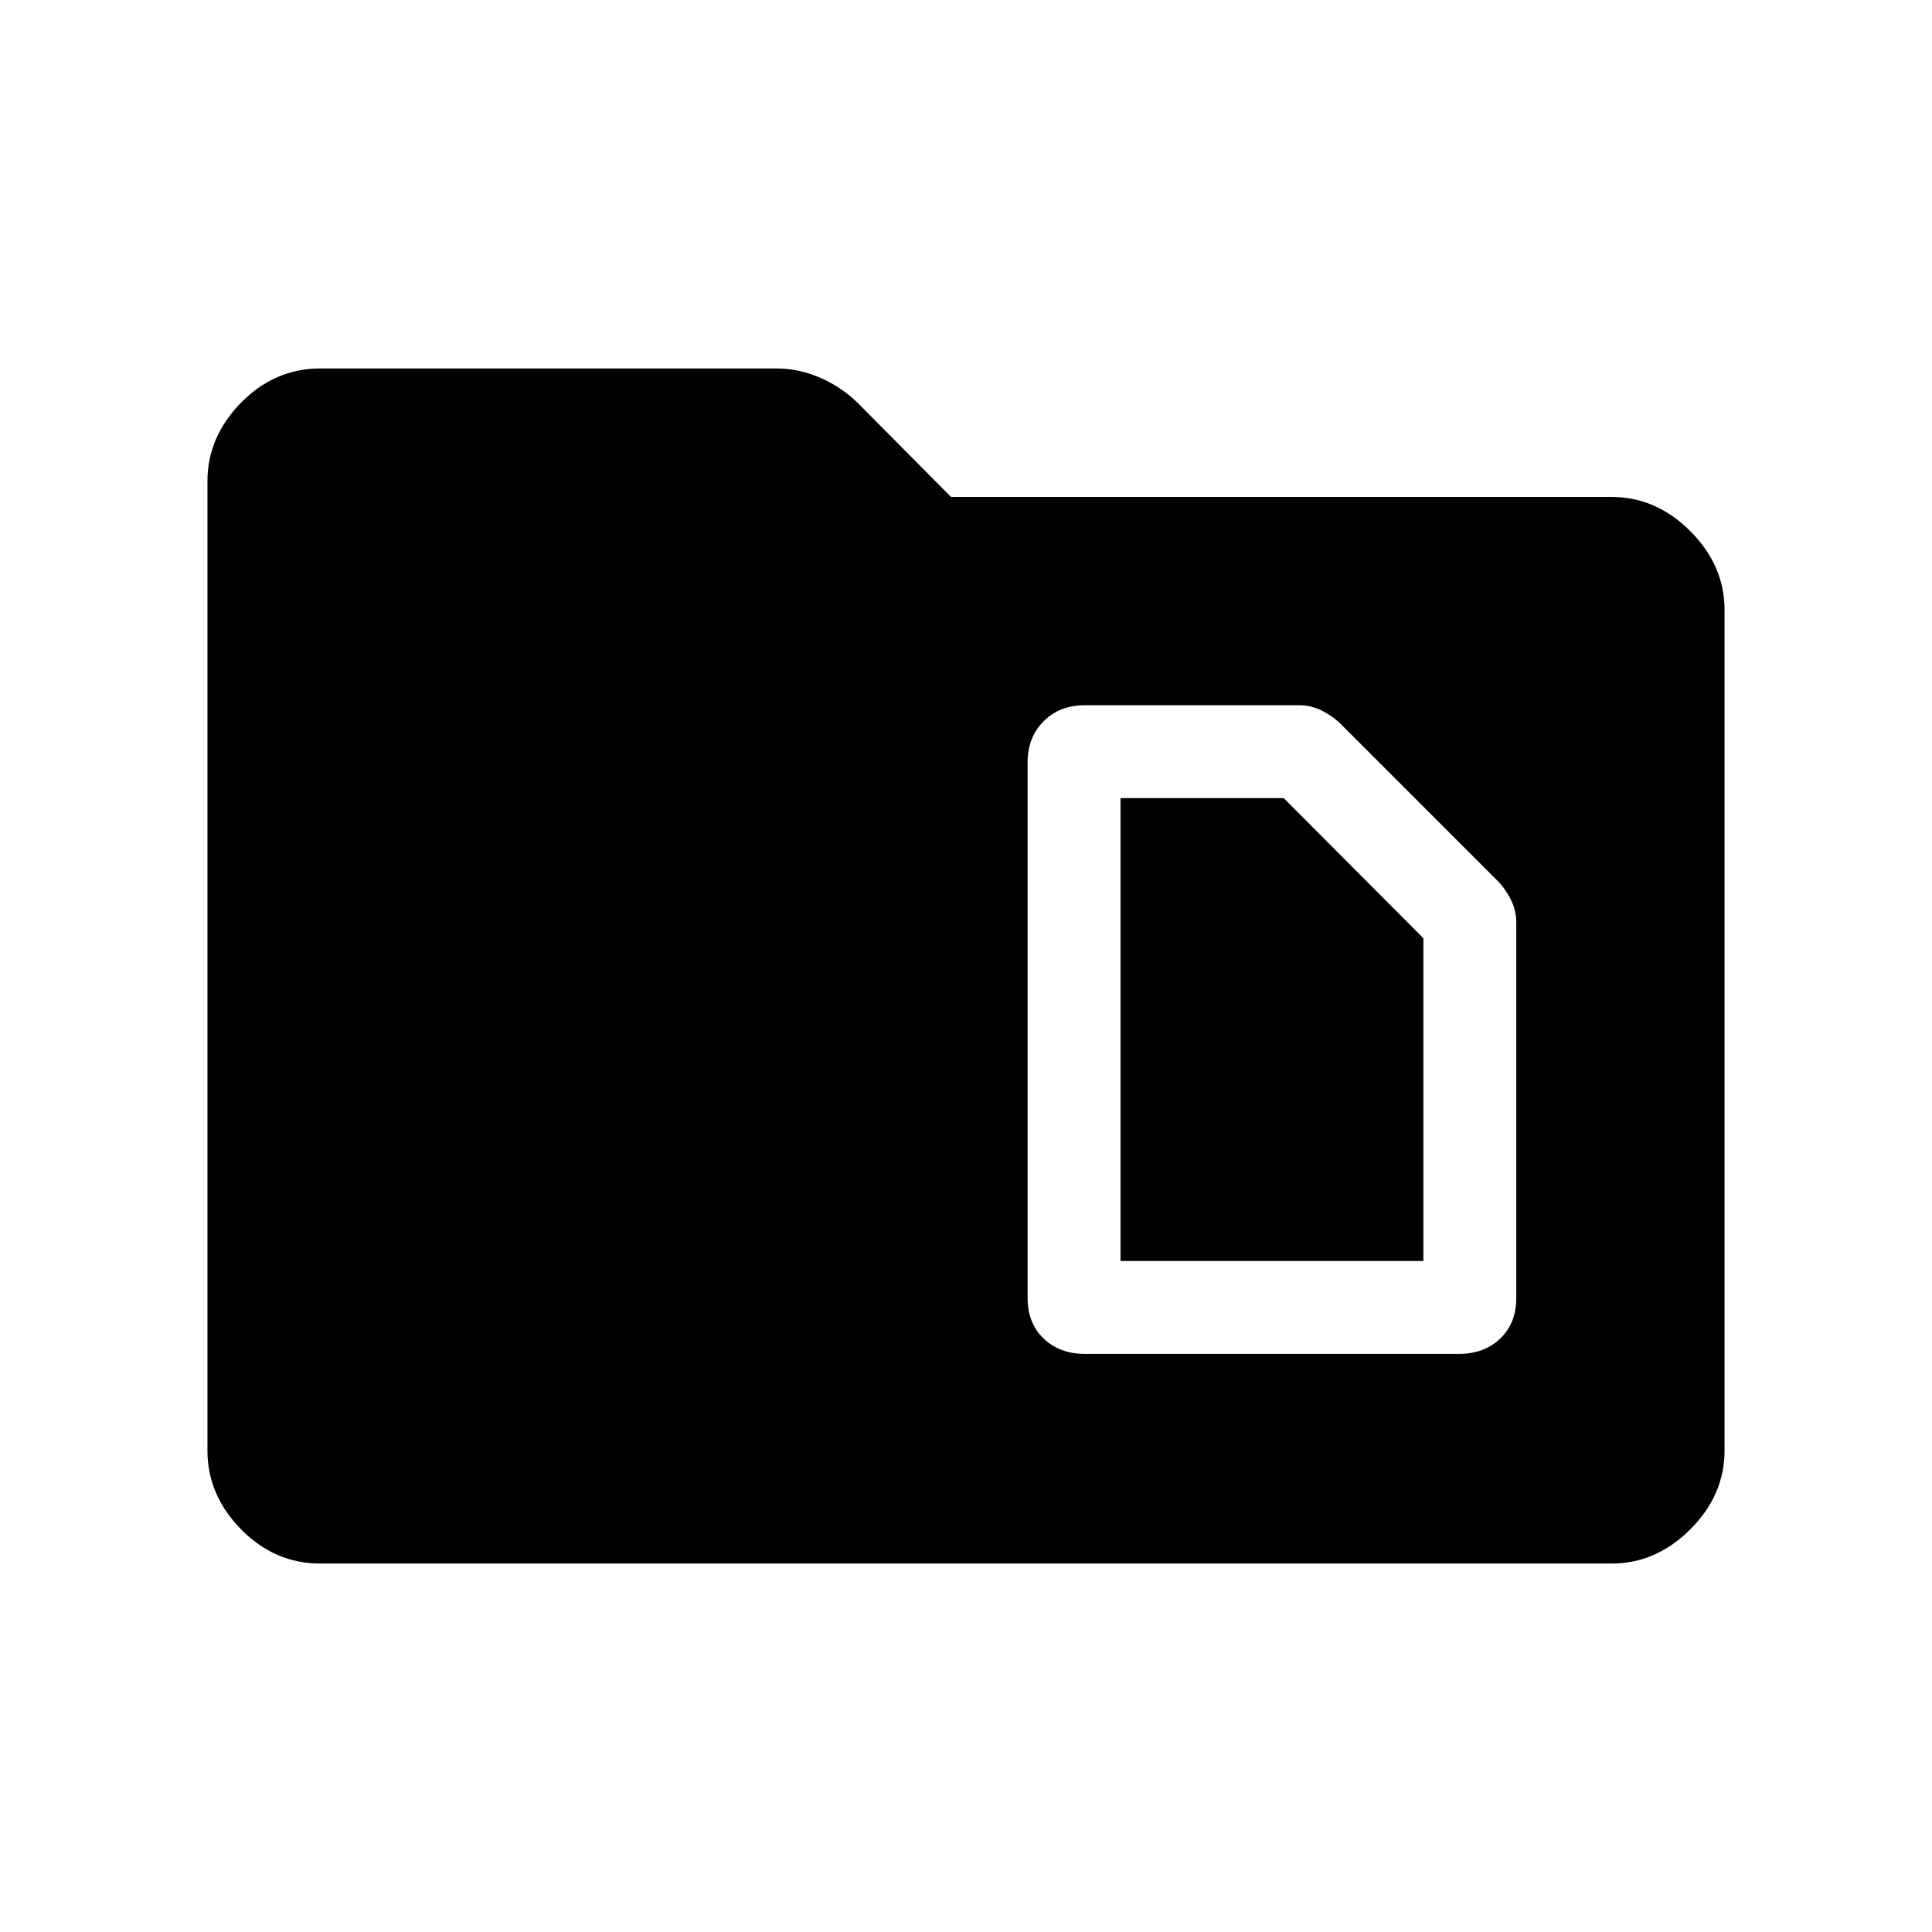 <svg xmlns="http://www.w3.org/2000/svg" height="48" viewBox="0 -960 960 960" width="48"><path d="M159.23-183.08q-22.74 0-39.45-17.01-16.7-17.01-16.7-39.14v-481.54q0-22.13 16.7-39.14 16.71-17.01 39.45-17.01h226.23q11.45 0 21.94 4.55 10.5 4.54 18.6 12.37l46.54 46.92h328.23q22.13 0 39.14 17.02 17.01 17.01 17.01 39.14v417.69q0 22.13-17.01 39.14t-39.14 17.01H159.23Zm397.54-150.34v-230h81.11l69.39 69.63v160.37h-150.5Zm-17.73 46.15H725q12.5 0 20.46-7.62 7.96-7.61 7.96-20.11v-186.92q0-4.93-2.09-9.78-2.1-4.86-6.22-9.65l-79.92-79.92q-4.79-4.11-9.64-6.21-4.86-2.1-9.78-2.1H539.04q-12.5 0-20.46 7.97-7.96 7.96-7.96 20.46V-315q0 12.5 7.96 20.11 7.96 7.62 20.46 7.62Z"/></svg>